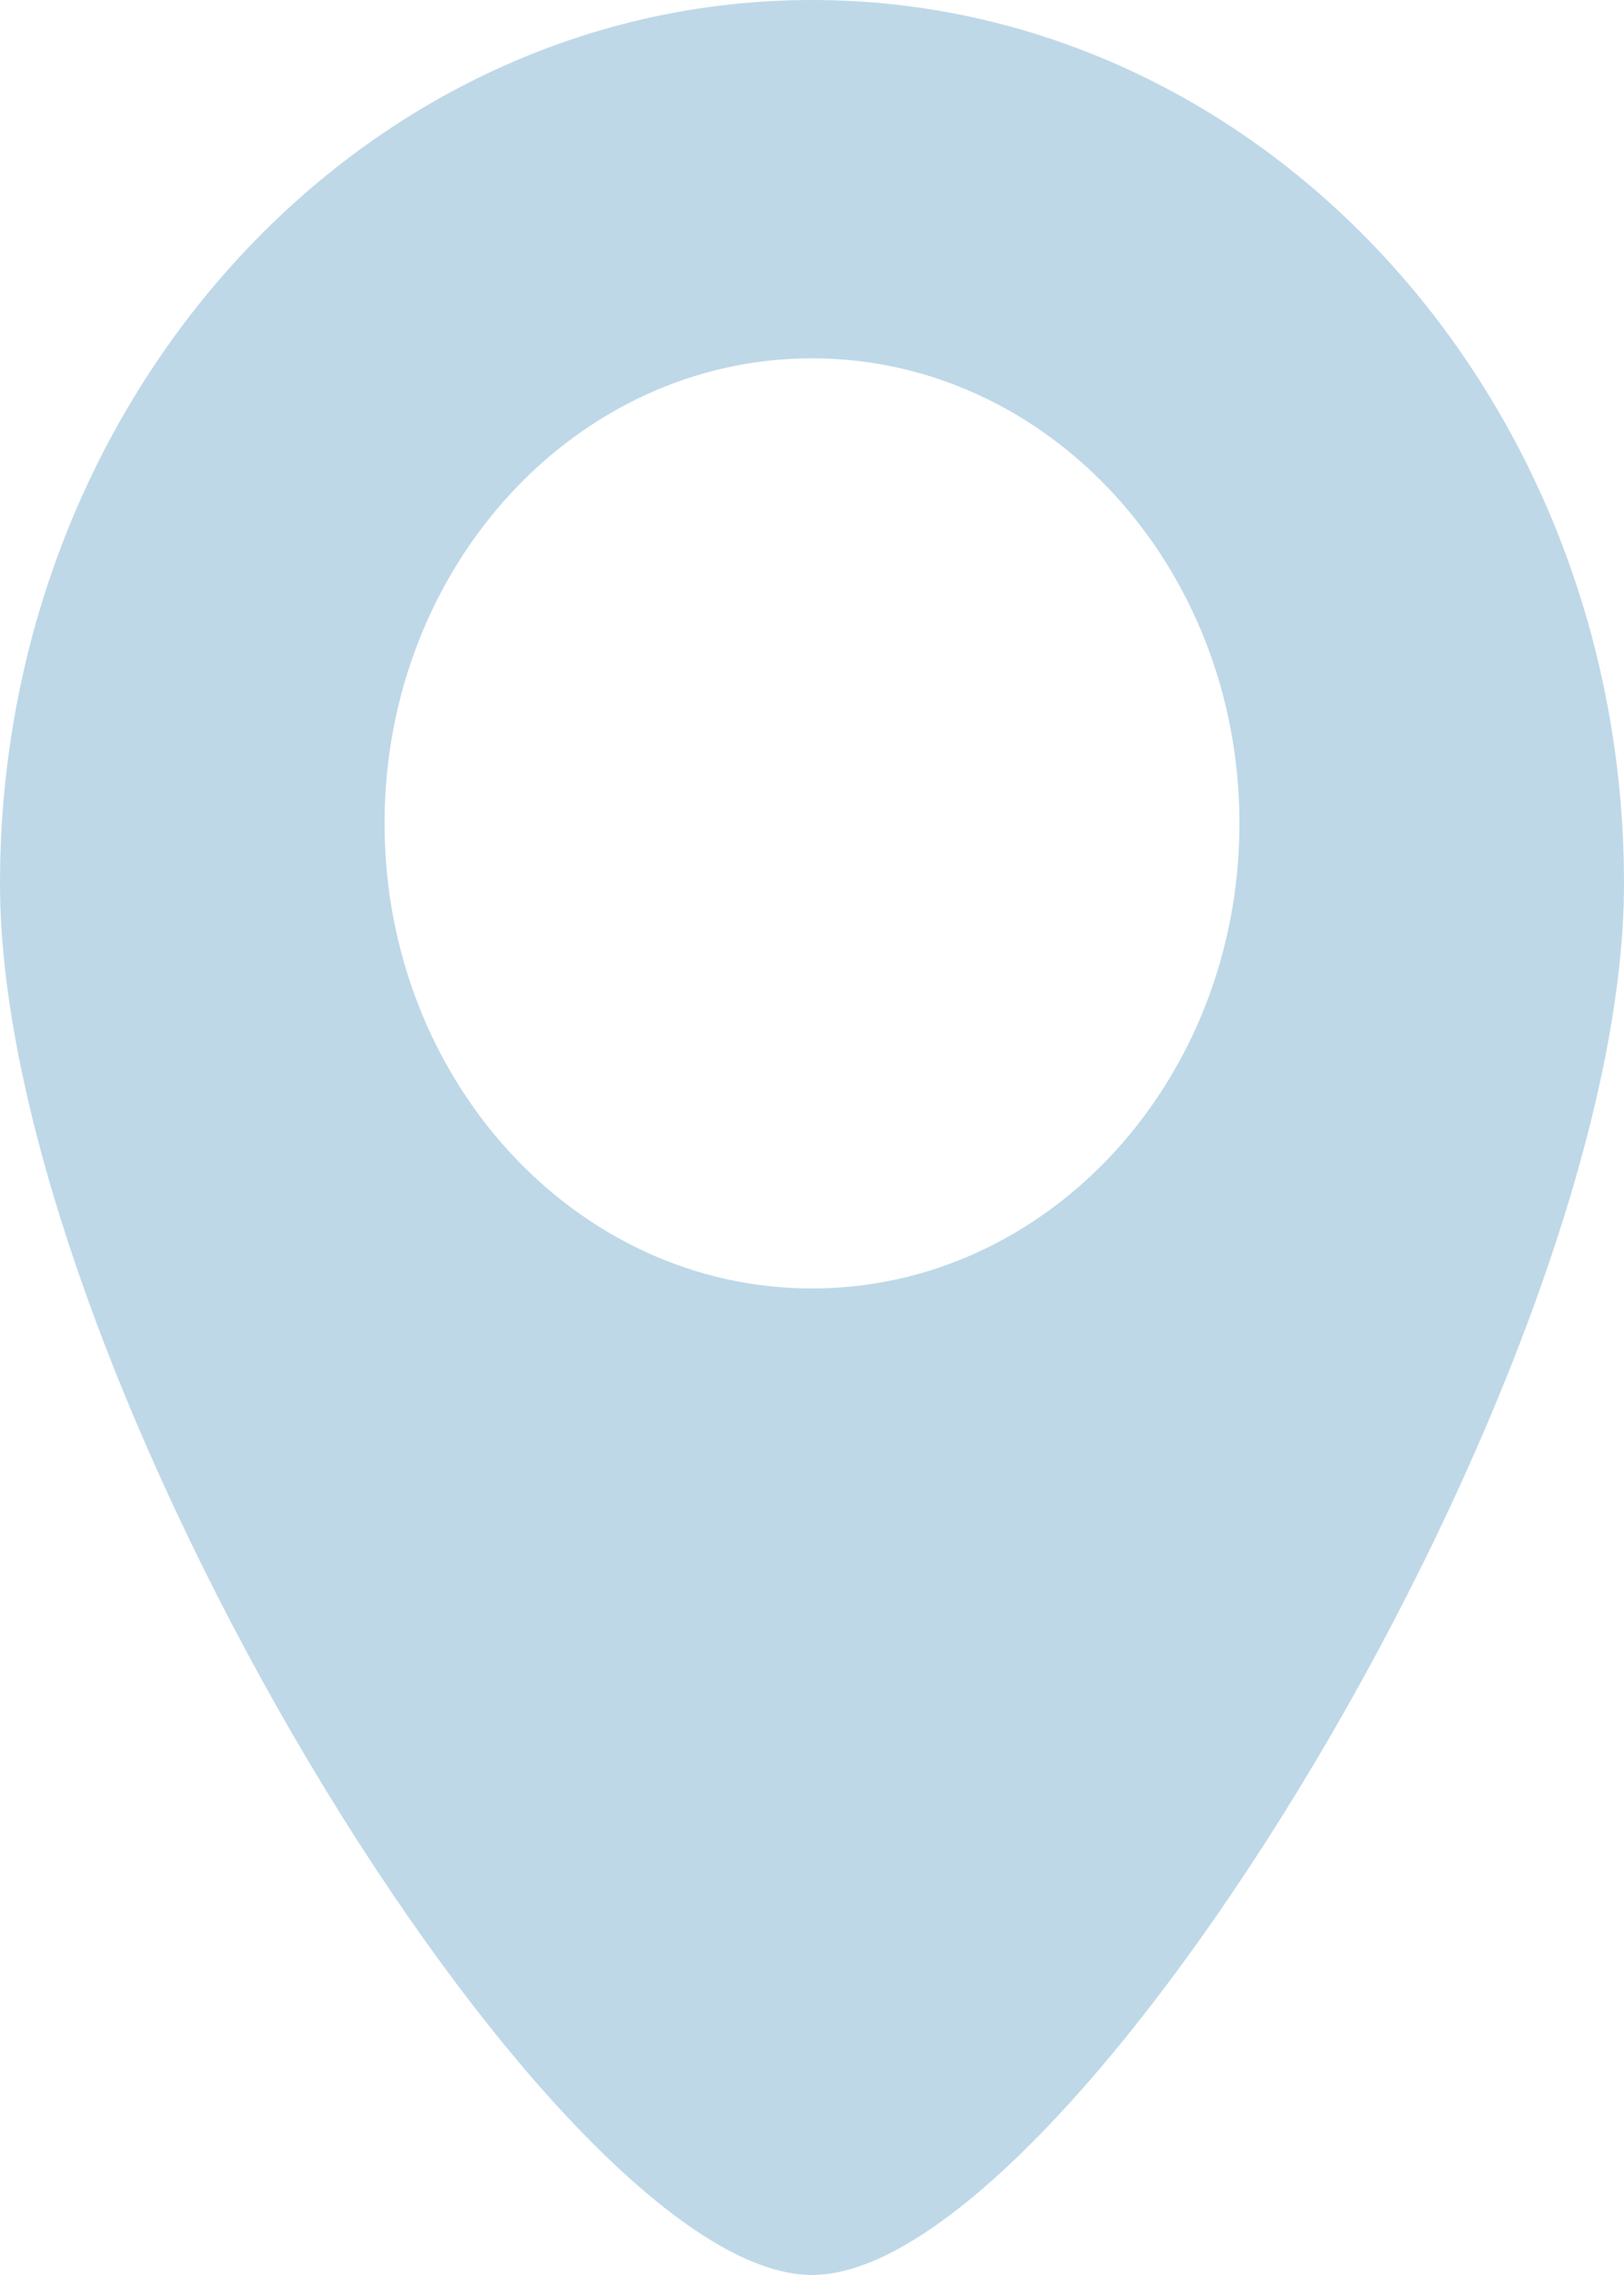 <svg width="10" height="14" fill="none" xmlns="http://www.w3.org/2000/svg"><path d="M5 0C2.239 0 0 2.434 0 5.437 0 8.439 3.407 14 5 14s5-5.56 5-8.563C10 2.434 7.761 0 5 0zm0 7.929c-1.454 0-2.632-1.282-2.632-2.862S3.546 2.205 5 2.205c1.454 0 2.632 1.281 2.632 2.862 0 1.58-1.178 2.862-2.632 2.862z" fill="#BED8E8"/></svg>